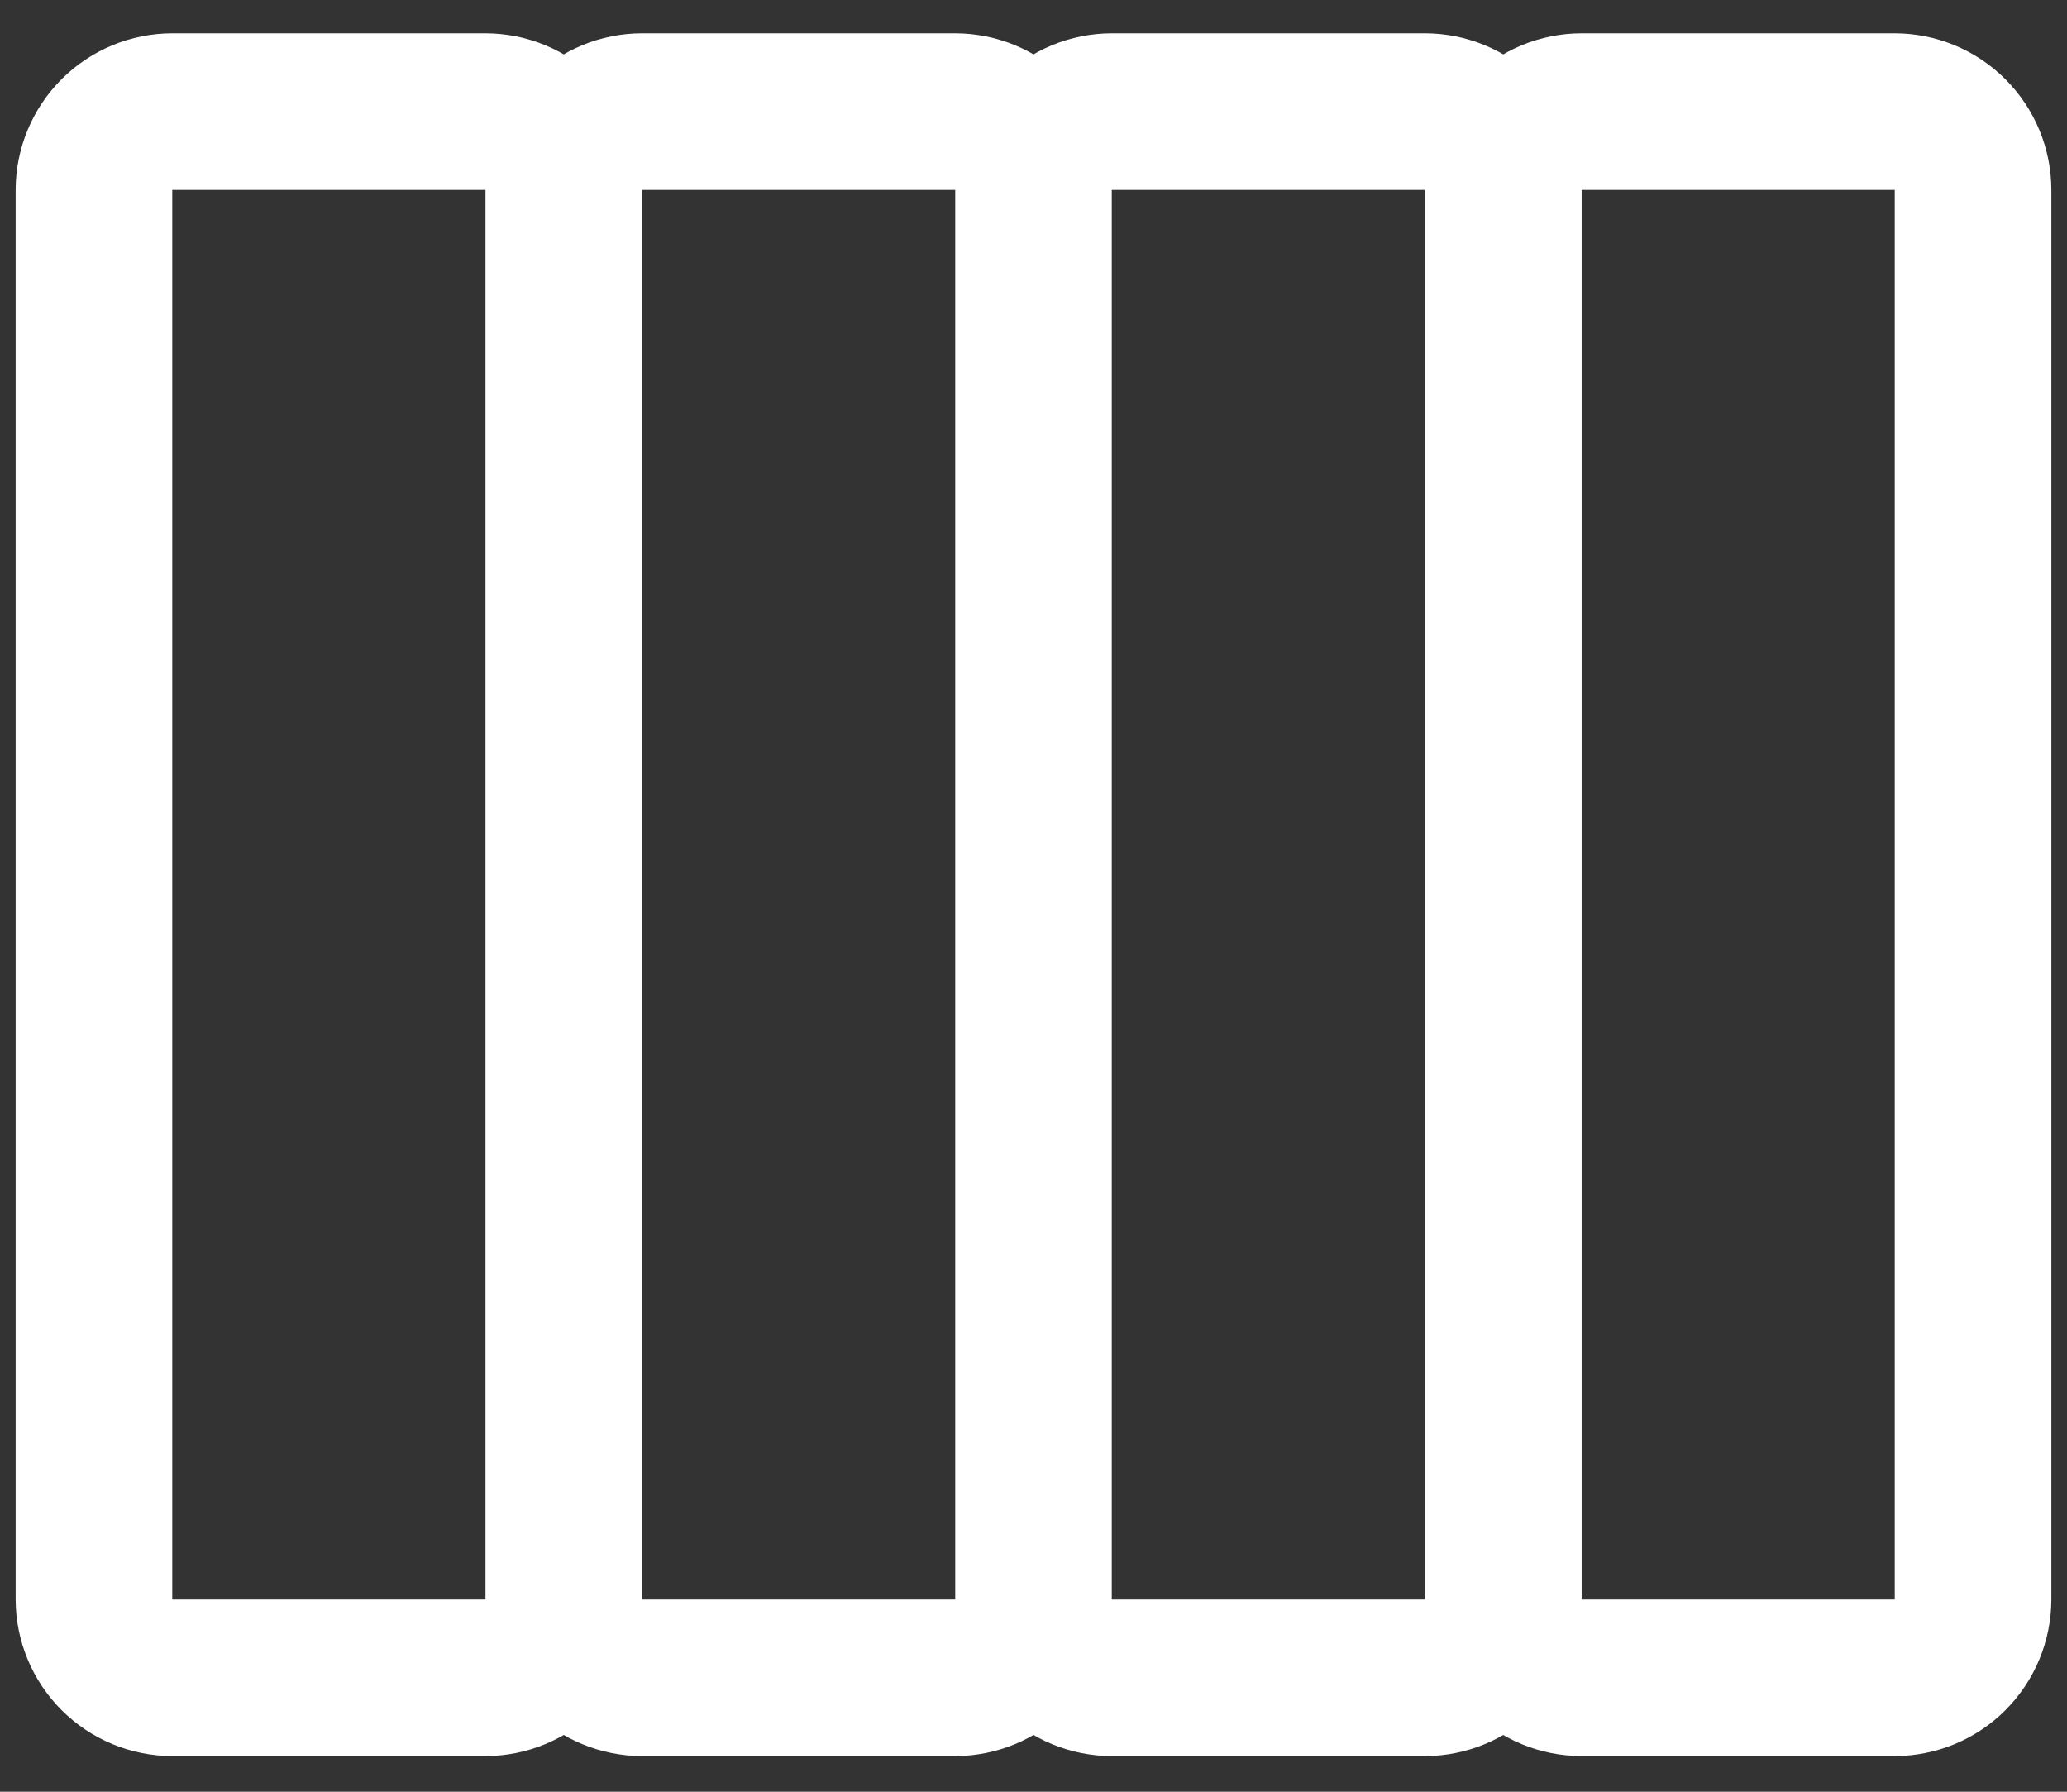 <svg width="30" height="26" viewBox="0 0 30 26" fill="#ffffff" xmlns="http://www.w3.org/2000/svg">
<rect x="0" y="0" width="30" height="26" fill="#333333" stroke="none"/>
<g id="Vector">
<path d="M22.954 2.756L22.954 23.21C22.954 23.812 22.714 24.39 22.288 24.816C21.862 25.242 21.284 25.482 20.682 25.483L16.136 25.483C15.534 25.482 14.956 25.242 14.53 24.816C14.104 24.39 13.864 23.812 13.864 23.21L13.864 2.756C13.864 2.153 14.104 1.575 14.53 1.149C14.956 0.723 15.534 0.484 16.136 0.483L20.682 0.483C21.284 0.484 21.862 0.723 22.288 1.149C22.714 1.575 22.954 2.153 22.954 2.756ZM16.136 23.21L20.682 23.21L20.682 2.756L16.136 2.756L16.136 23.21ZM16.136 2.756L16.136 23.21C16.136 23.812 15.896 24.39 15.47 24.816C15.044 25.242 14.466 25.482 13.864 25.483L9.318 25.483C8.716 25.482 8.138 25.242 7.712 24.816C7.286 24.39 7.046 23.812 7.046 23.21L7.046 2.756C7.046 2.153 7.286 1.575 7.712 1.149C8.138 0.723 8.716 0.484 9.318 0.483L13.864 0.483C14.466 0.484 15.044 0.723 15.47 1.149C15.896 1.575 16.136 2.153 16.136 2.756ZM9.318 23.21L13.864 23.21L13.864 2.756L9.318 2.756L9.318 23.21ZM9.318 2.756L9.318 23.21C9.318 23.812 9.078 24.39 8.652 24.816C8.226 25.242 7.648 25.482 7.046 25.483L2.5 25.483C1.898 25.482 1.32 25.242 0.894 24.816C0.468 24.39 0.228 23.812 0.227 23.21L0.227 2.756C0.228 2.153 0.468 1.575 0.894 1.149C1.32 0.723 1.898 0.484 2.5 0.483L7.046 0.483C7.648 0.484 8.226 0.723 8.652 1.149C9.078 1.575 9.318 2.153 9.318 2.756ZM2.5 23.21L7.046 23.21L7.046 2.756L2.5 2.756L2.5 23.21Z" fill="#ffffff"/>
<path d="M29.773 2.756L29.773 23.21C29.772 23.813 29.532 24.39 29.106 24.817C28.68 25.243 28.102 25.482 27.5 25.483L22.954 25.483C22.352 25.482 21.774 25.243 21.348 24.817C20.922 24.39 20.682 23.812 20.682 23.21L20.682 2.756C20.682 2.153 20.922 1.576 21.348 1.15C21.774 0.723 22.352 0.484 22.954 0.483L27.5 0.483C28.102 0.484 28.68 0.723 29.106 1.15C29.532 1.576 29.772 2.153 29.773 2.756ZM22.954 23.21L27.5 23.21L27.5 2.756L22.954 2.756L22.954 23.21Z" fill="#ffffff"/>
</g>
</svg>
